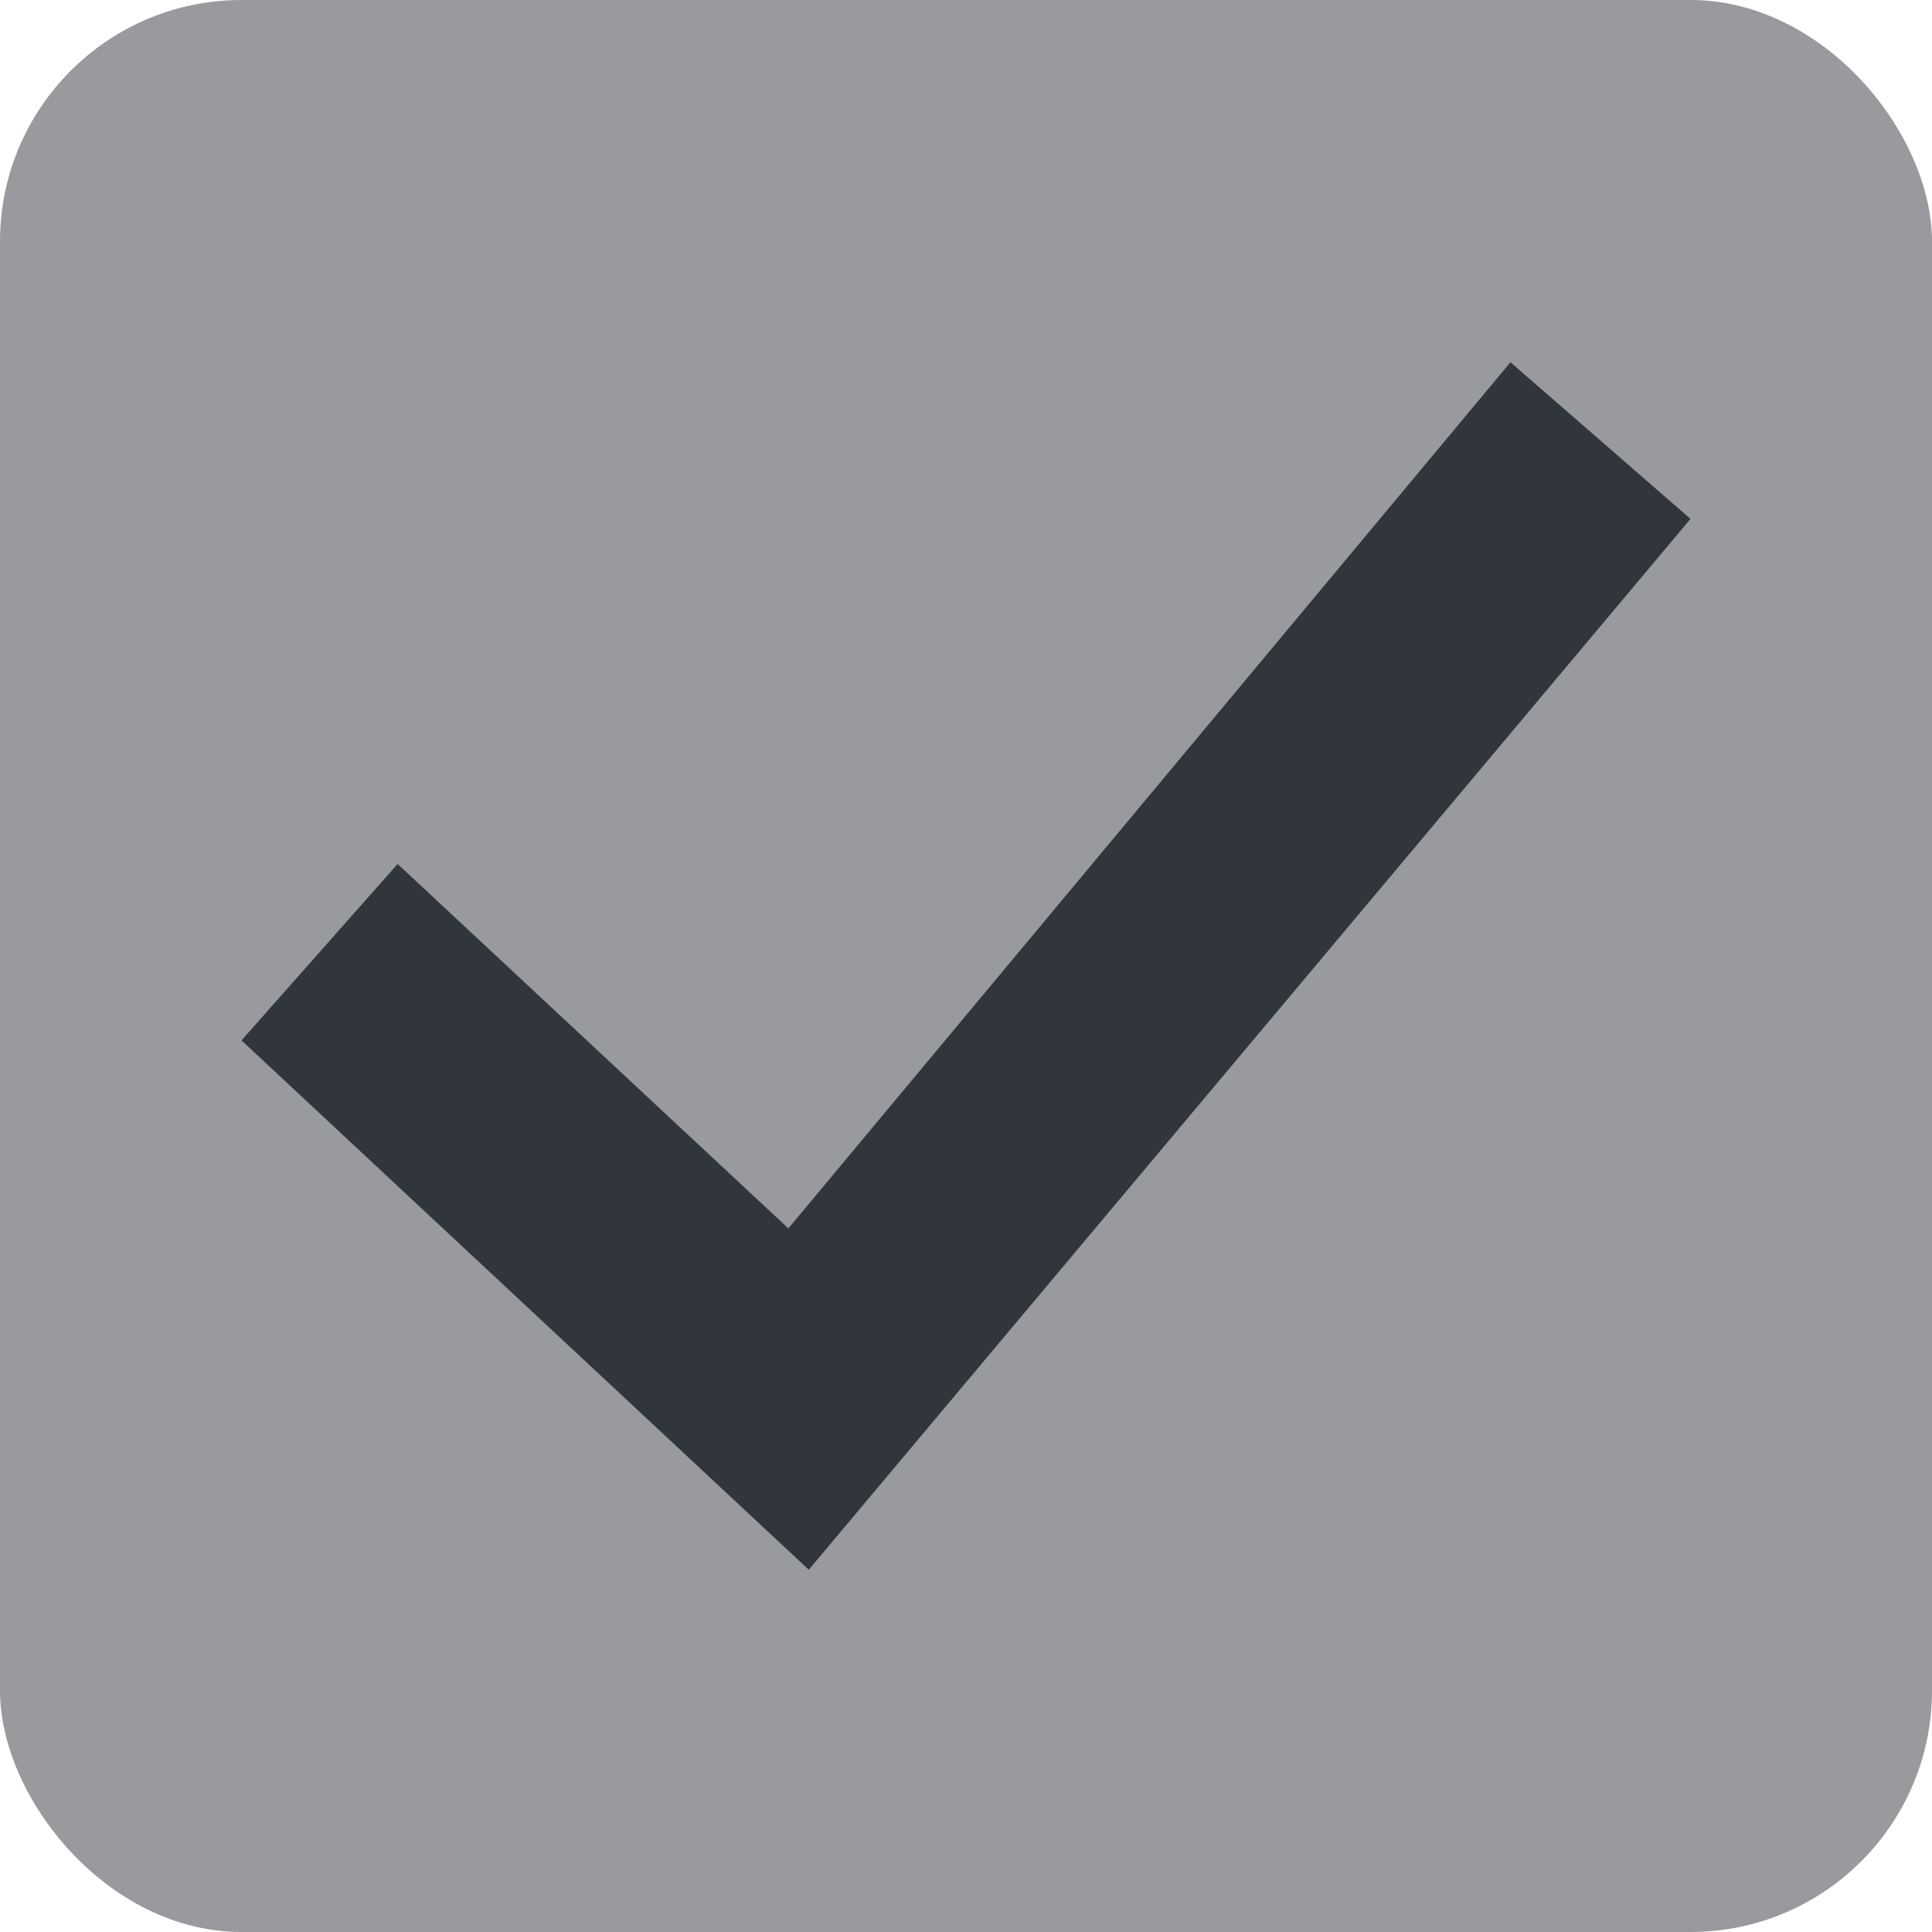 <svg xmlns="http://www.w3.org/2000/svg" xmlns:svg="http://www.w3.org/2000/svg" id="svg2" width="100%" height="100%" version="1.1" viewBox="0 0 16 16"><rect id="rect4133" width="16" height="16" x="0" y="0" fill="#989a9e" fill-opacity="1" stroke="#e6e8eb" stroke-dasharray="none" stroke-linecap="butt" stroke-linejoin="miter" stroke-miterlimit="0" stroke-opacity="1" stroke-width="0" rx="2" ry="2"/><path id="path4424" fill="#31363d" fill-opacity="1" fill-rule="evenodd" stroke="none" stroke-linecap="butt" stroke-linejoin="miter" stroke-opacity="1" stroke-width="1" d="M 12.509,3 14,4.297 6.698,13 2,8.616 3.293,7.155 6.529,10.173 Z"/></svg>
